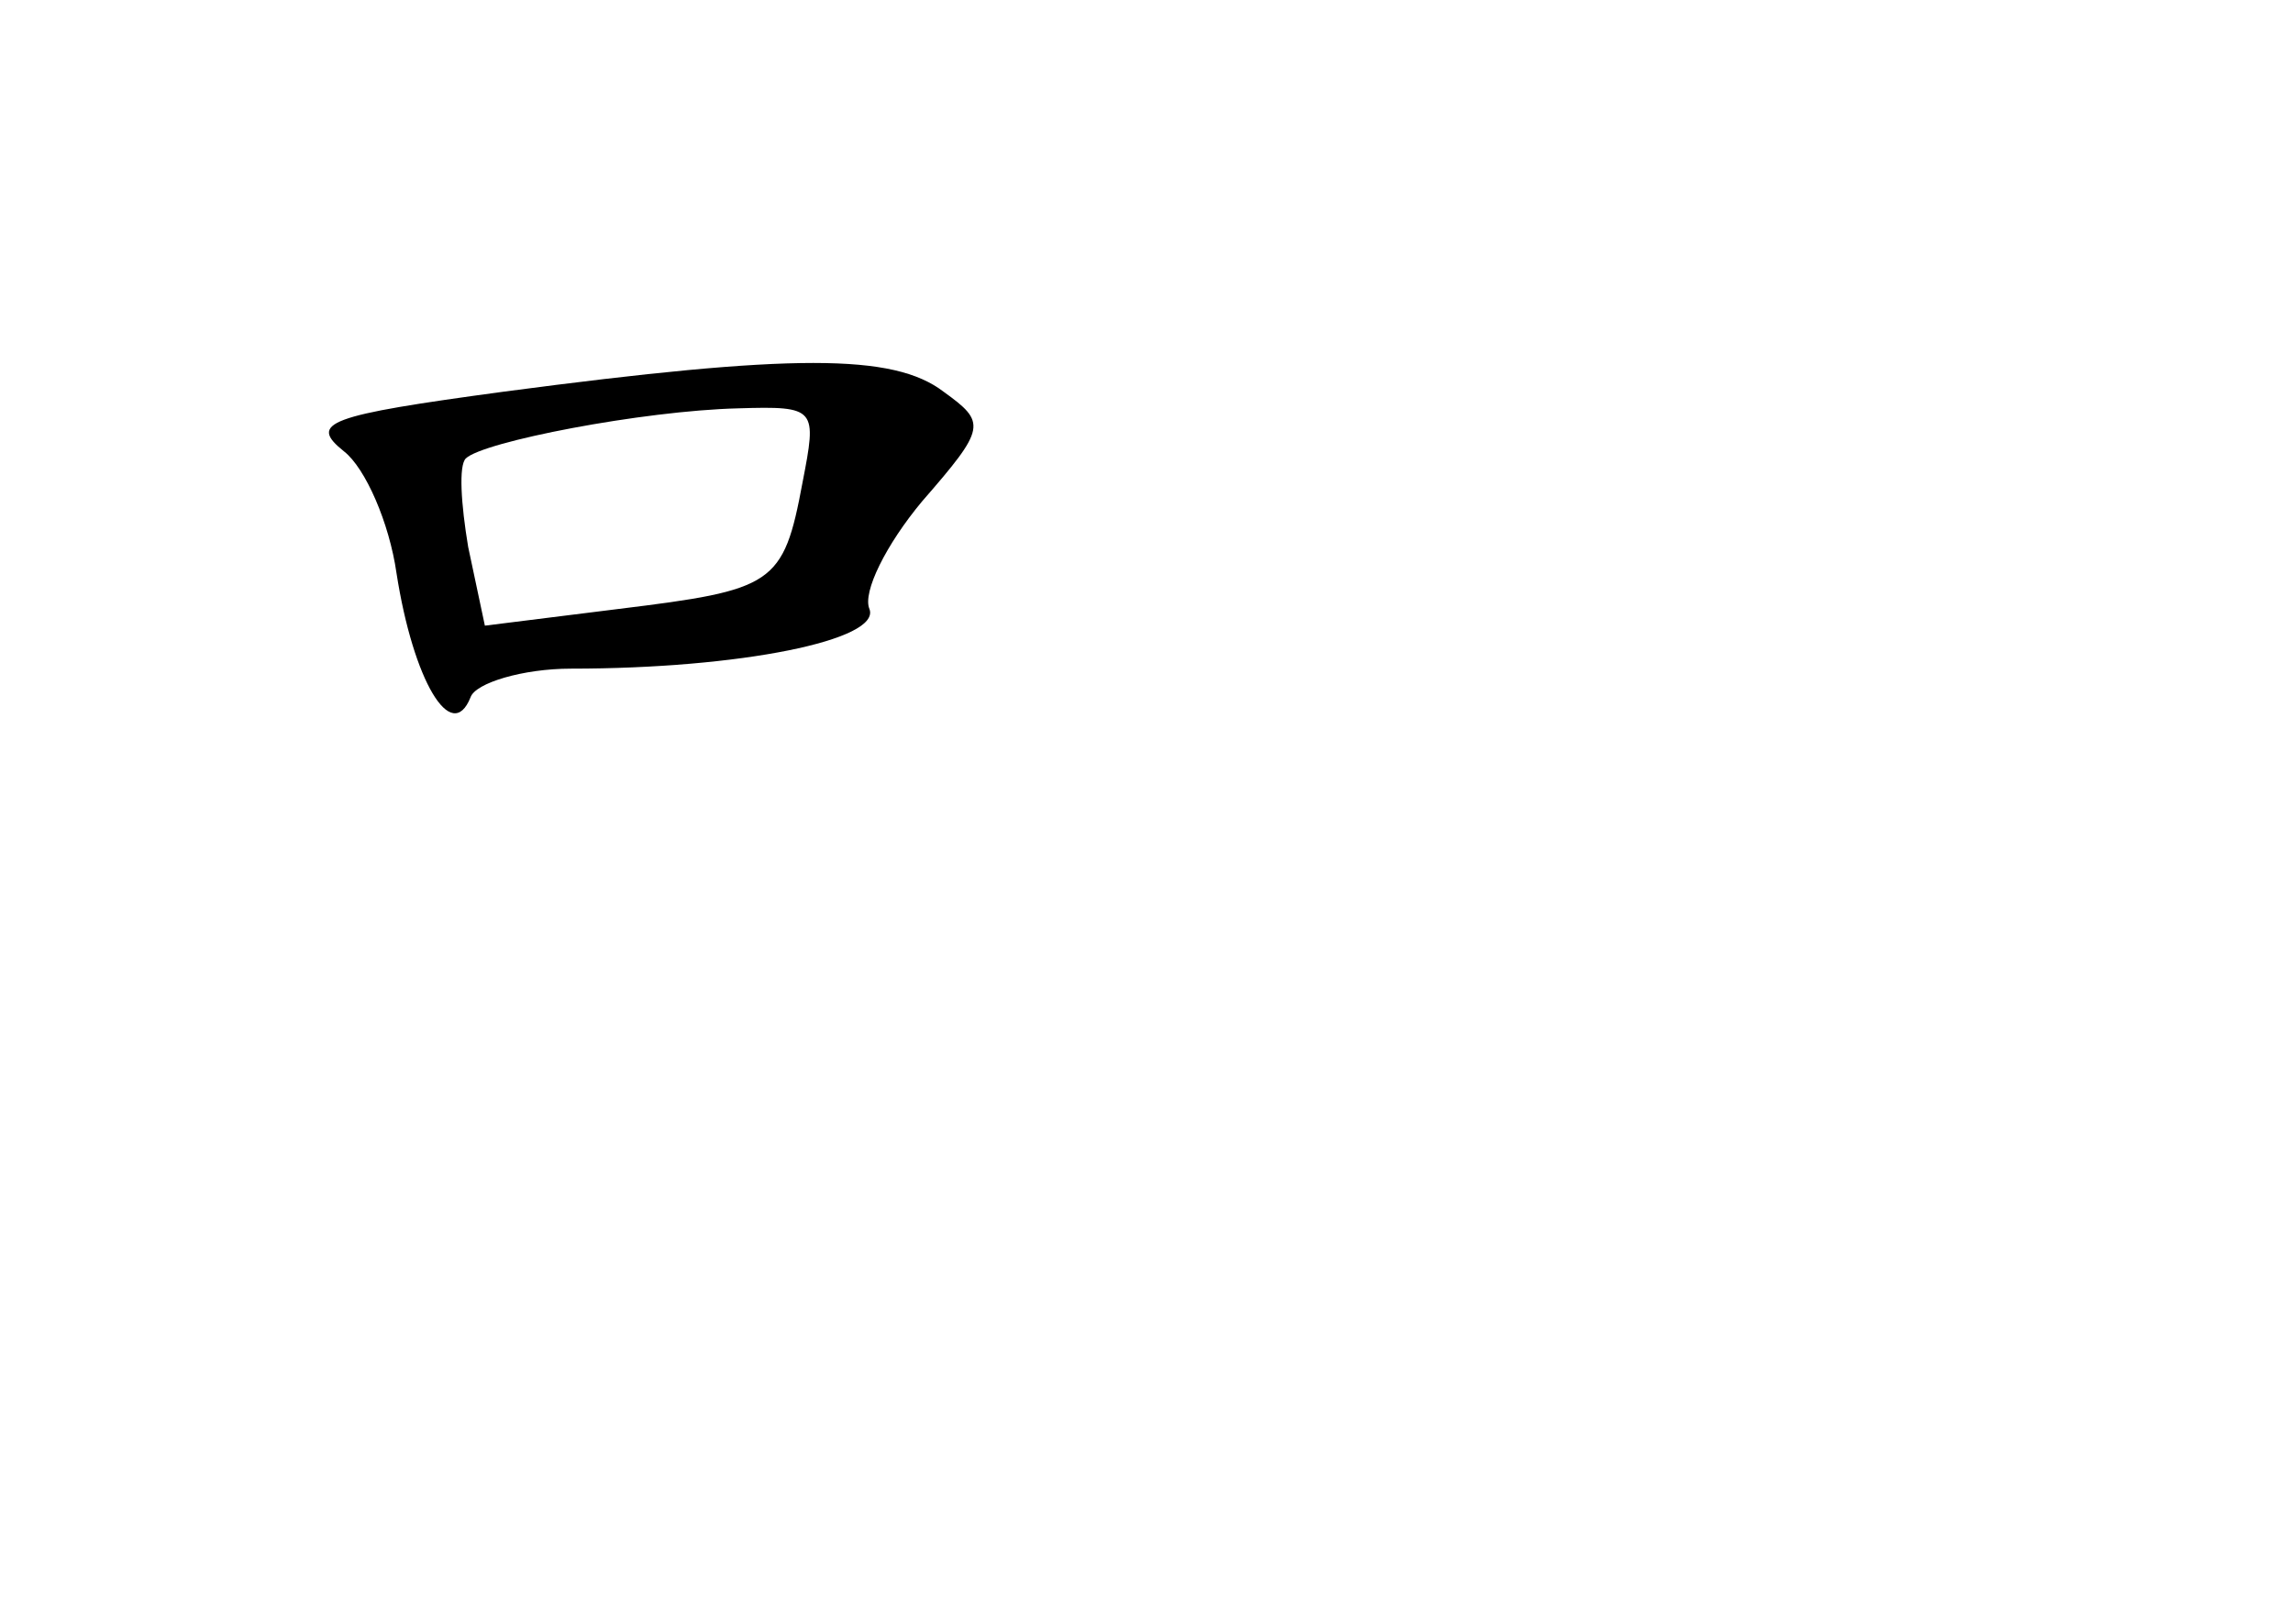 <?xml version="1.0" standalone="no"?>
<!DOCTYPE svg PUBLIC "-//W3C//DTD SVG 20010904//EN"
 "http://www.w3.org/TR/2001/REC-SVG-20010904/DTD/svg10.dtd">
<svg version="1.0" xmlns="http://www.w3.org/2000/svg"
 width="96pt" height="68pt" viewBox="0 0 96 68"
 preserveAspectRatio="xMidYMid meet">
<g transform="translate(0,68) scale(0.1,-0.1)"
fill="#000000" stroke="none">
<path d="M211 516 c-74 -10 -82 -13 -67 -25 9 -7 19 -30 22 -51 7 -45 23 -72
31 -52 2 6 22 12 42 12 71 0 130 12 125 25 -3 7 7 27 22 45 27 31 27 33 9 46
-21 16 -63 16 -184 0z m125 -38 c-8 -43 -12 -45 -77 -53 l-56 -7 -7 33 c-3 18
-4 34 -1 37 7 7 74 20 114 21 33 1 33 0 27 -31z"/>
</g>
</svg>
